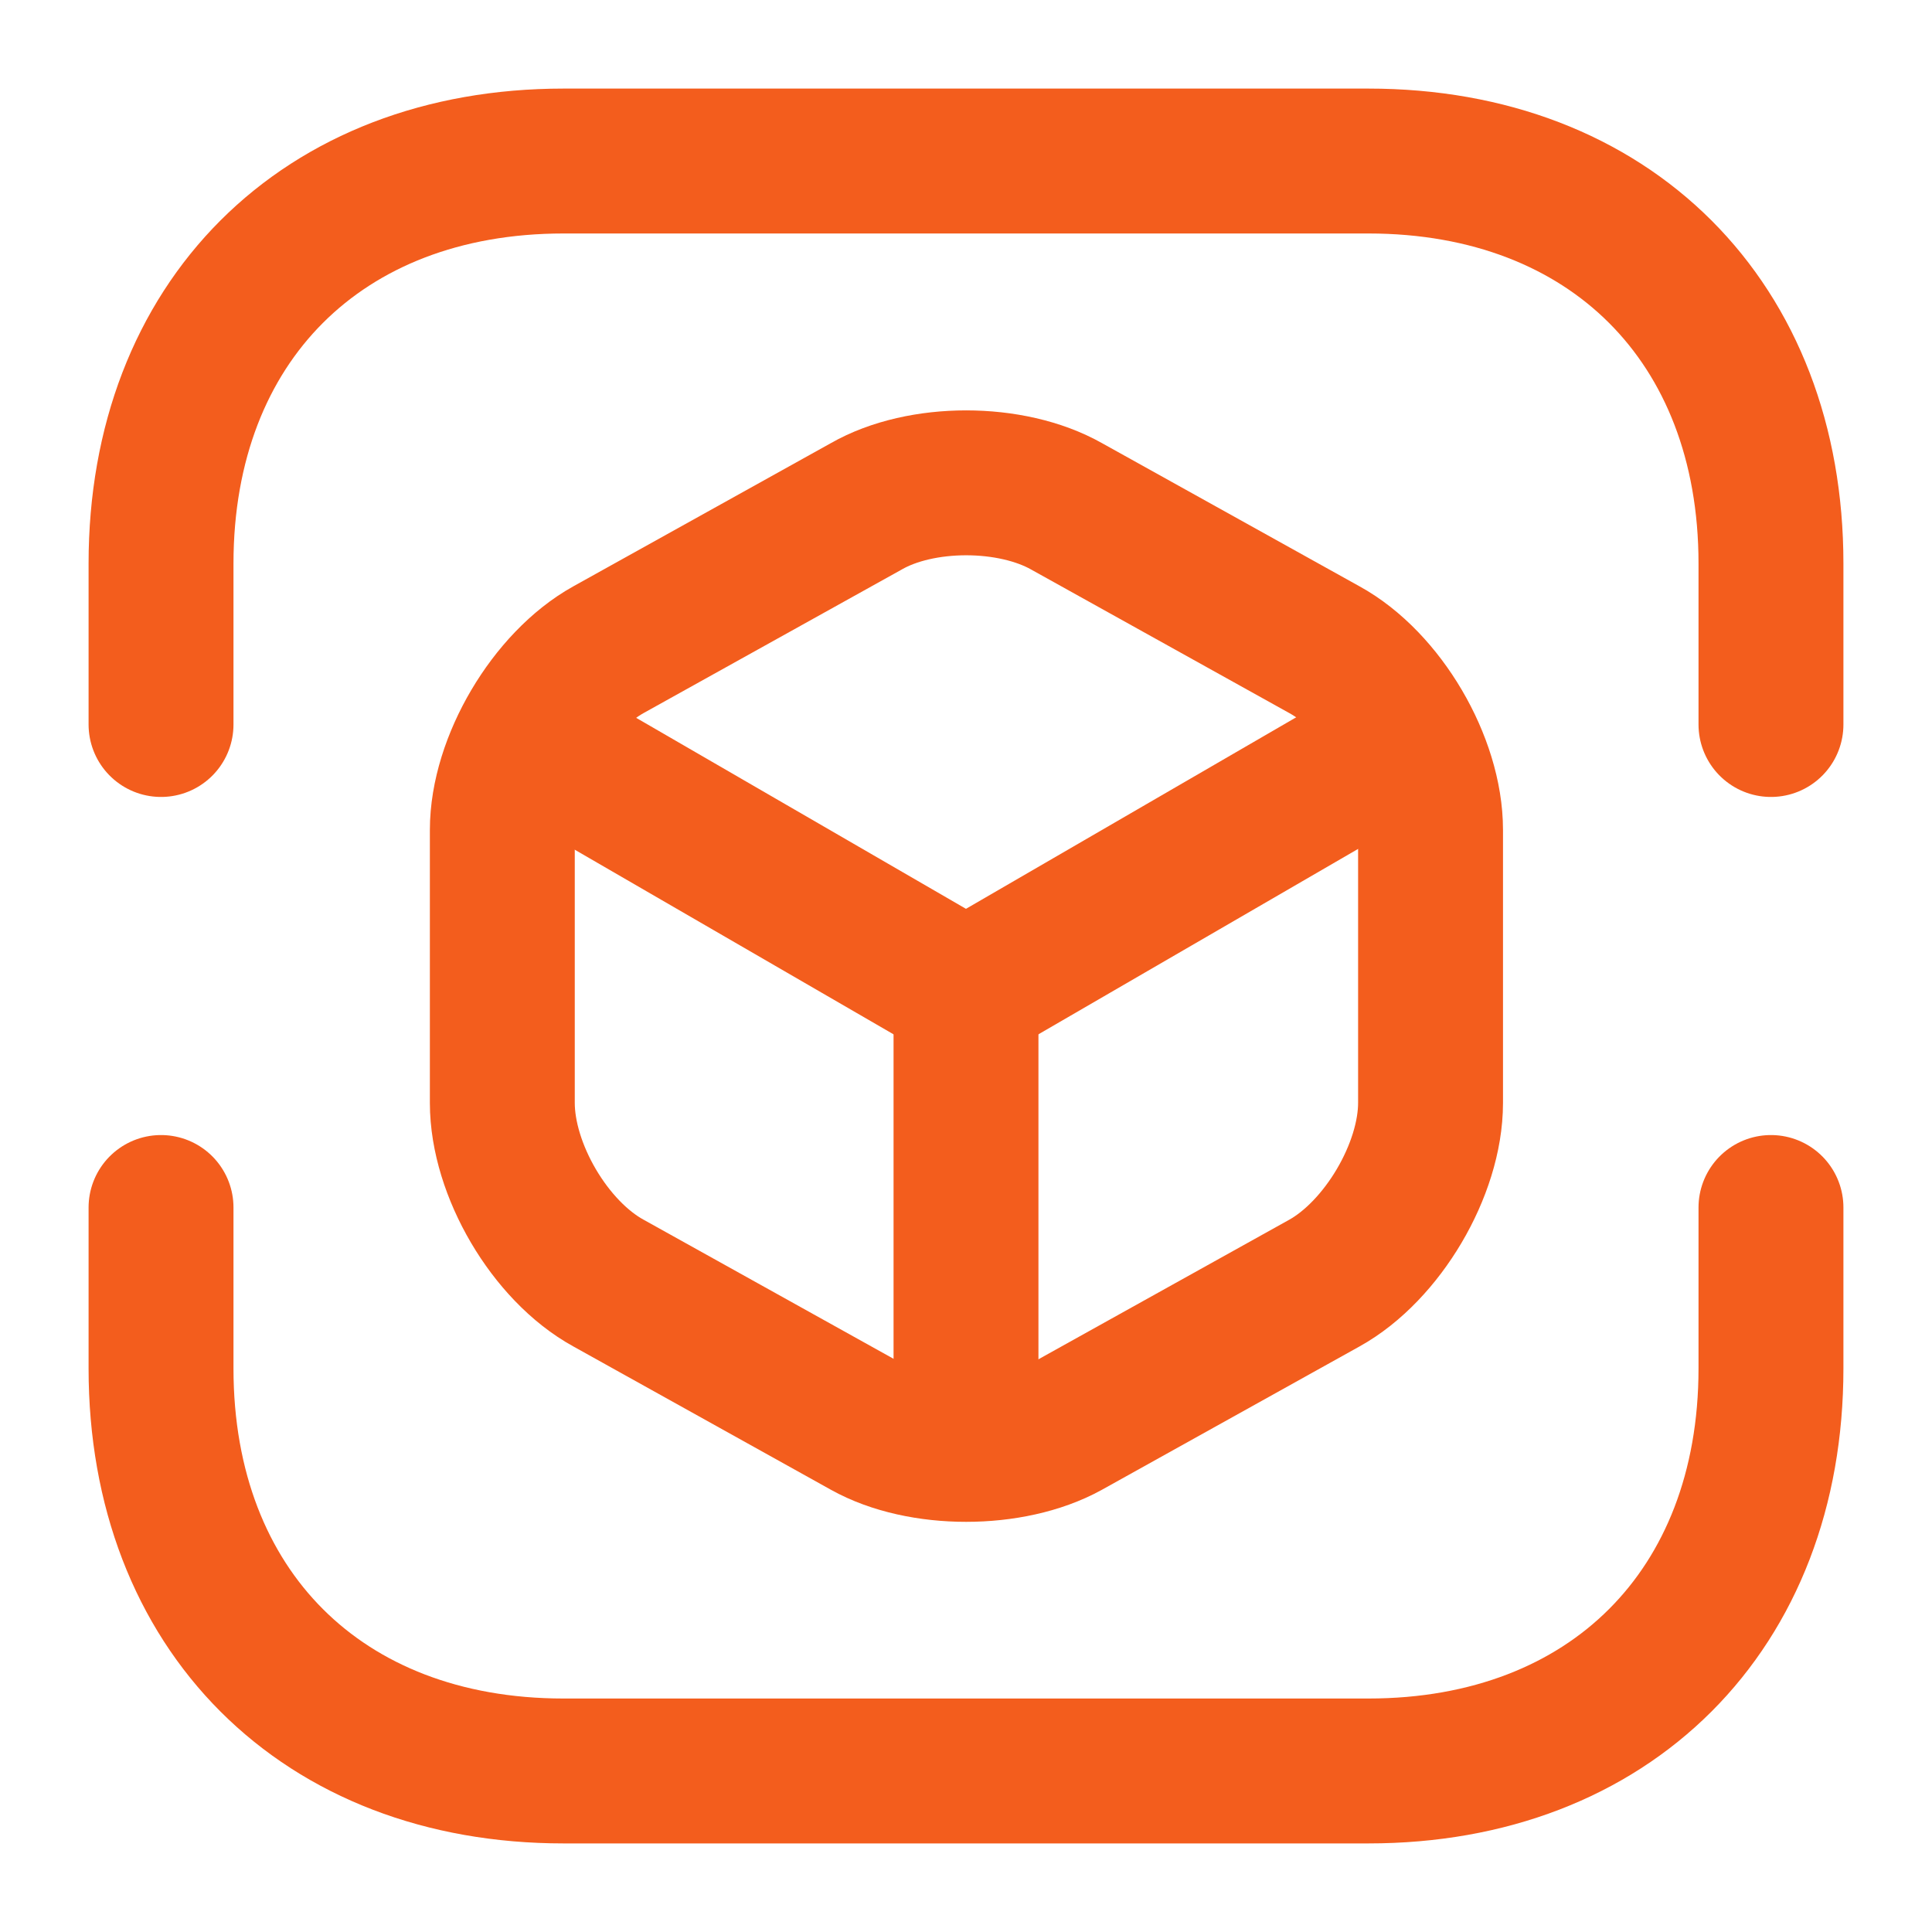 <svg width="20" height="20" viewBox="0 0 20 20" fill="none" xmlns="http://www.w3.org/2000/svg">
<path d="M1.667 7.5V5.833C1.667 3.333 3.333 1.667 5.833 1.667H14.166C16.666 1.667 18.333 3.333 18.333 5.833V7.5" stroke="#F35D1D" stroke-width="1.5" stroke-miterlimit="10" stroke-linecap="round" stroke-linejoin="round"/>
<path d="M1.667 12.5V14.167C1.667 16.667 3.333 18.333 5.833 18.333H14.166C16.666 18.333 18.333 16.667 18.333 14.167V12.5" stroke="#F35D1D" stroke-width="1.5" stroke-miterlimit="10" stroke-linecap="round" stroke-linejoin="round"/>
<path d="M5.583 7.717L10 10.275L14.383 7.733" stroke="#F35D1D" stroke-width="1.5" stroke-linecap="round" stroke-linejoin="round"/>
<path d="M10 14.808V10.267" stroke="#F35D1D" stroke-width="1.5" stroke-linecap="round" stroke-linejoin="round"/>
<path d="M8.967 5.242L6.3 6.725C5.7 7.058 5.2 7.9 5.2 8.592V11.417C5.2 12.108 5.692 12.95 6.3 13.283L8.967 14.767C9.534 15.083 10.467 15.083 11.042 14.767L13.709 13.283C14.309 12.95 14.809 12.108 14.809 11.417V8.592C14.809 7.9 14.317 7.058 13.709 6.725L11.042 5.242C10.467 4.917 9.534 4.917 8.967 5.242Z" stroke="#F35D1D" stroke-width="1.5" stroke-linecap="round" stroke-linejoin="round"/>
</svg>
